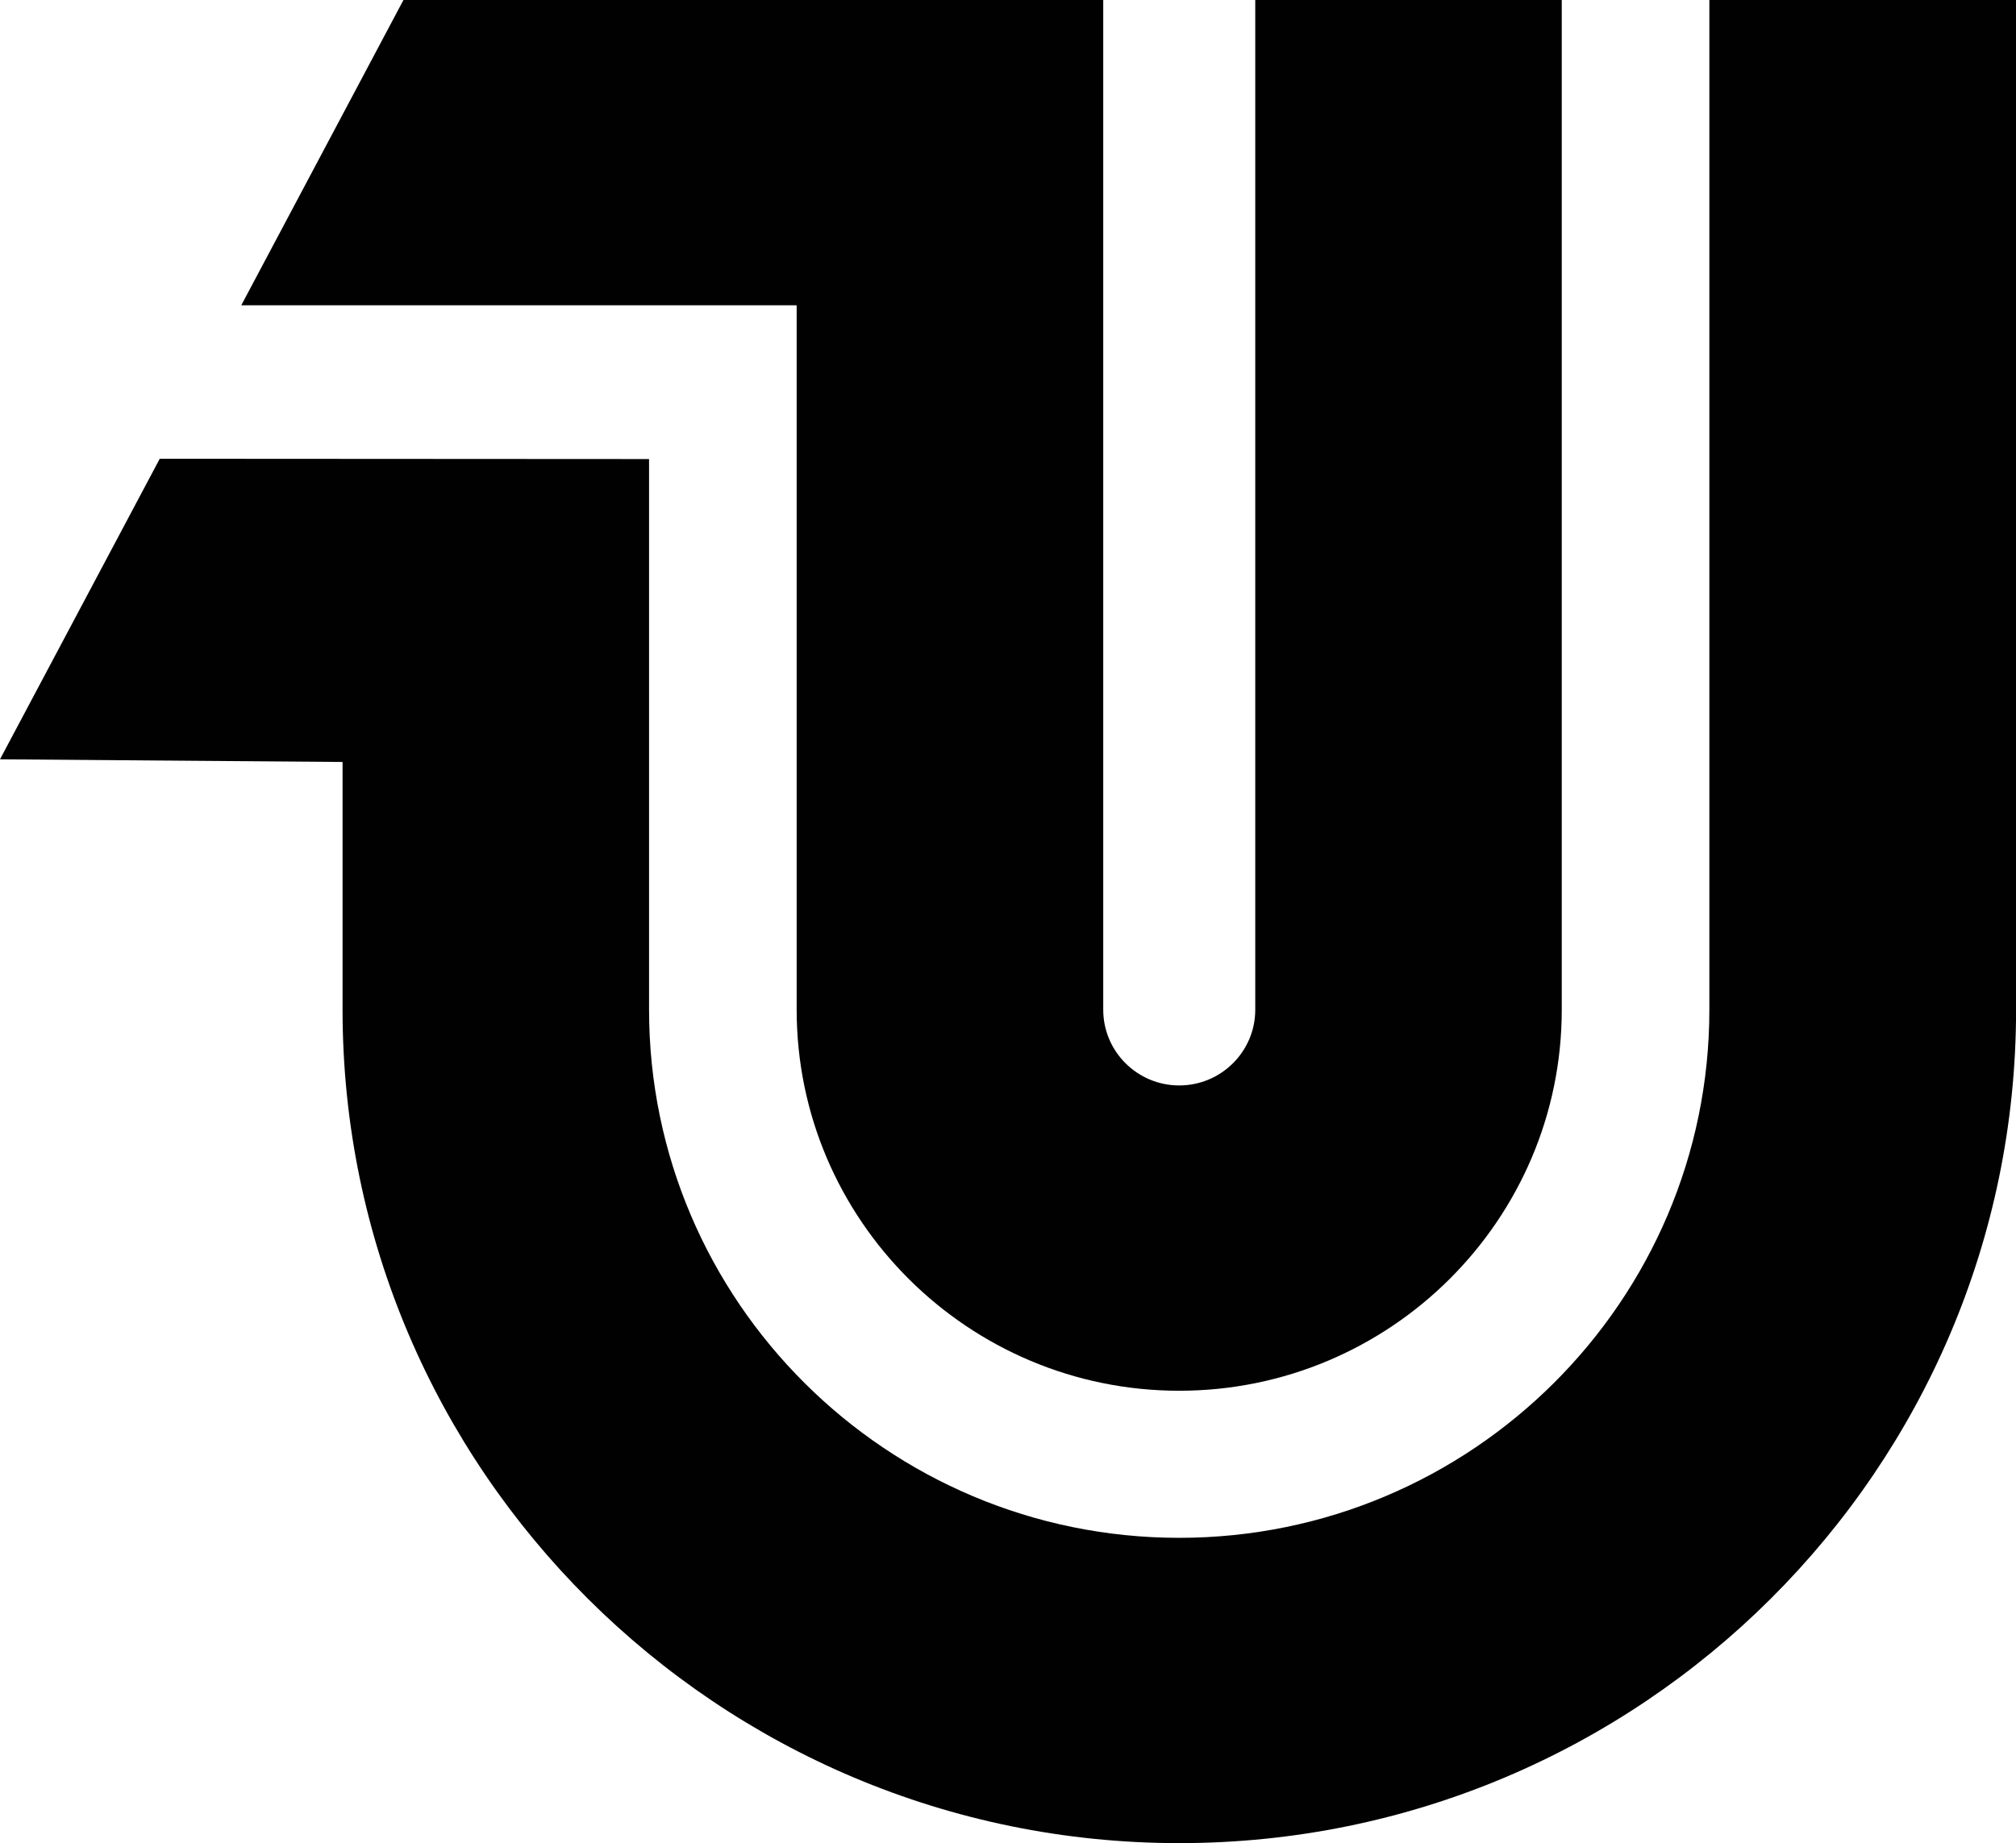 <?xml version="1.0" encoding="iso-8859-1"?>
<!-- Generator: Adobe Illustrator 21.0.2, SVG Export Plug-In . SVG Version: 6.00 Build 0)  -->
<svg version="1.1" xmlns="http://www.w3.org/2000/svg" xmlns:xlink="http://www.w3.org/1999/xlink" x="0px" y="0px"
	 viewBox="0 0 28.737 26.278" style="enable-background:new 0 0 28.737 26.278;" xml:space="preserve">
<g id="United_x5F_Pixelworkers">
	<g>
		<path style="fill:#010101;" d="M11.356,14.397c0,2.995,2.446,5.432,5.453,5.432s5.453-2.437,5.453-5.432V0h-4.369v14.397
			c0,0.595-0.486,1.079-1.084,1.079c-0.597,0-1.083-0.484-1.083-1.079V0H5.751L3.439,4.353h7.917V14.397z"/>
		<path style="fill:#010101;" d="M24.366,0v14.397c0,4.151-3.39,7.529-7.557,7.529c-4.167,0-7.557-3.378-7.557-7.529V6.545
			L2.277,6.541L0,10.826l4.883,0.038v3.533c0,6.551,5.35,11.882,11.927,11.882c6.577,0,11.928-5.33,11.928-11.882V0H24.366z"/>
	</g>
</g>
<g id="Layer_1">
</g>
</svg>
